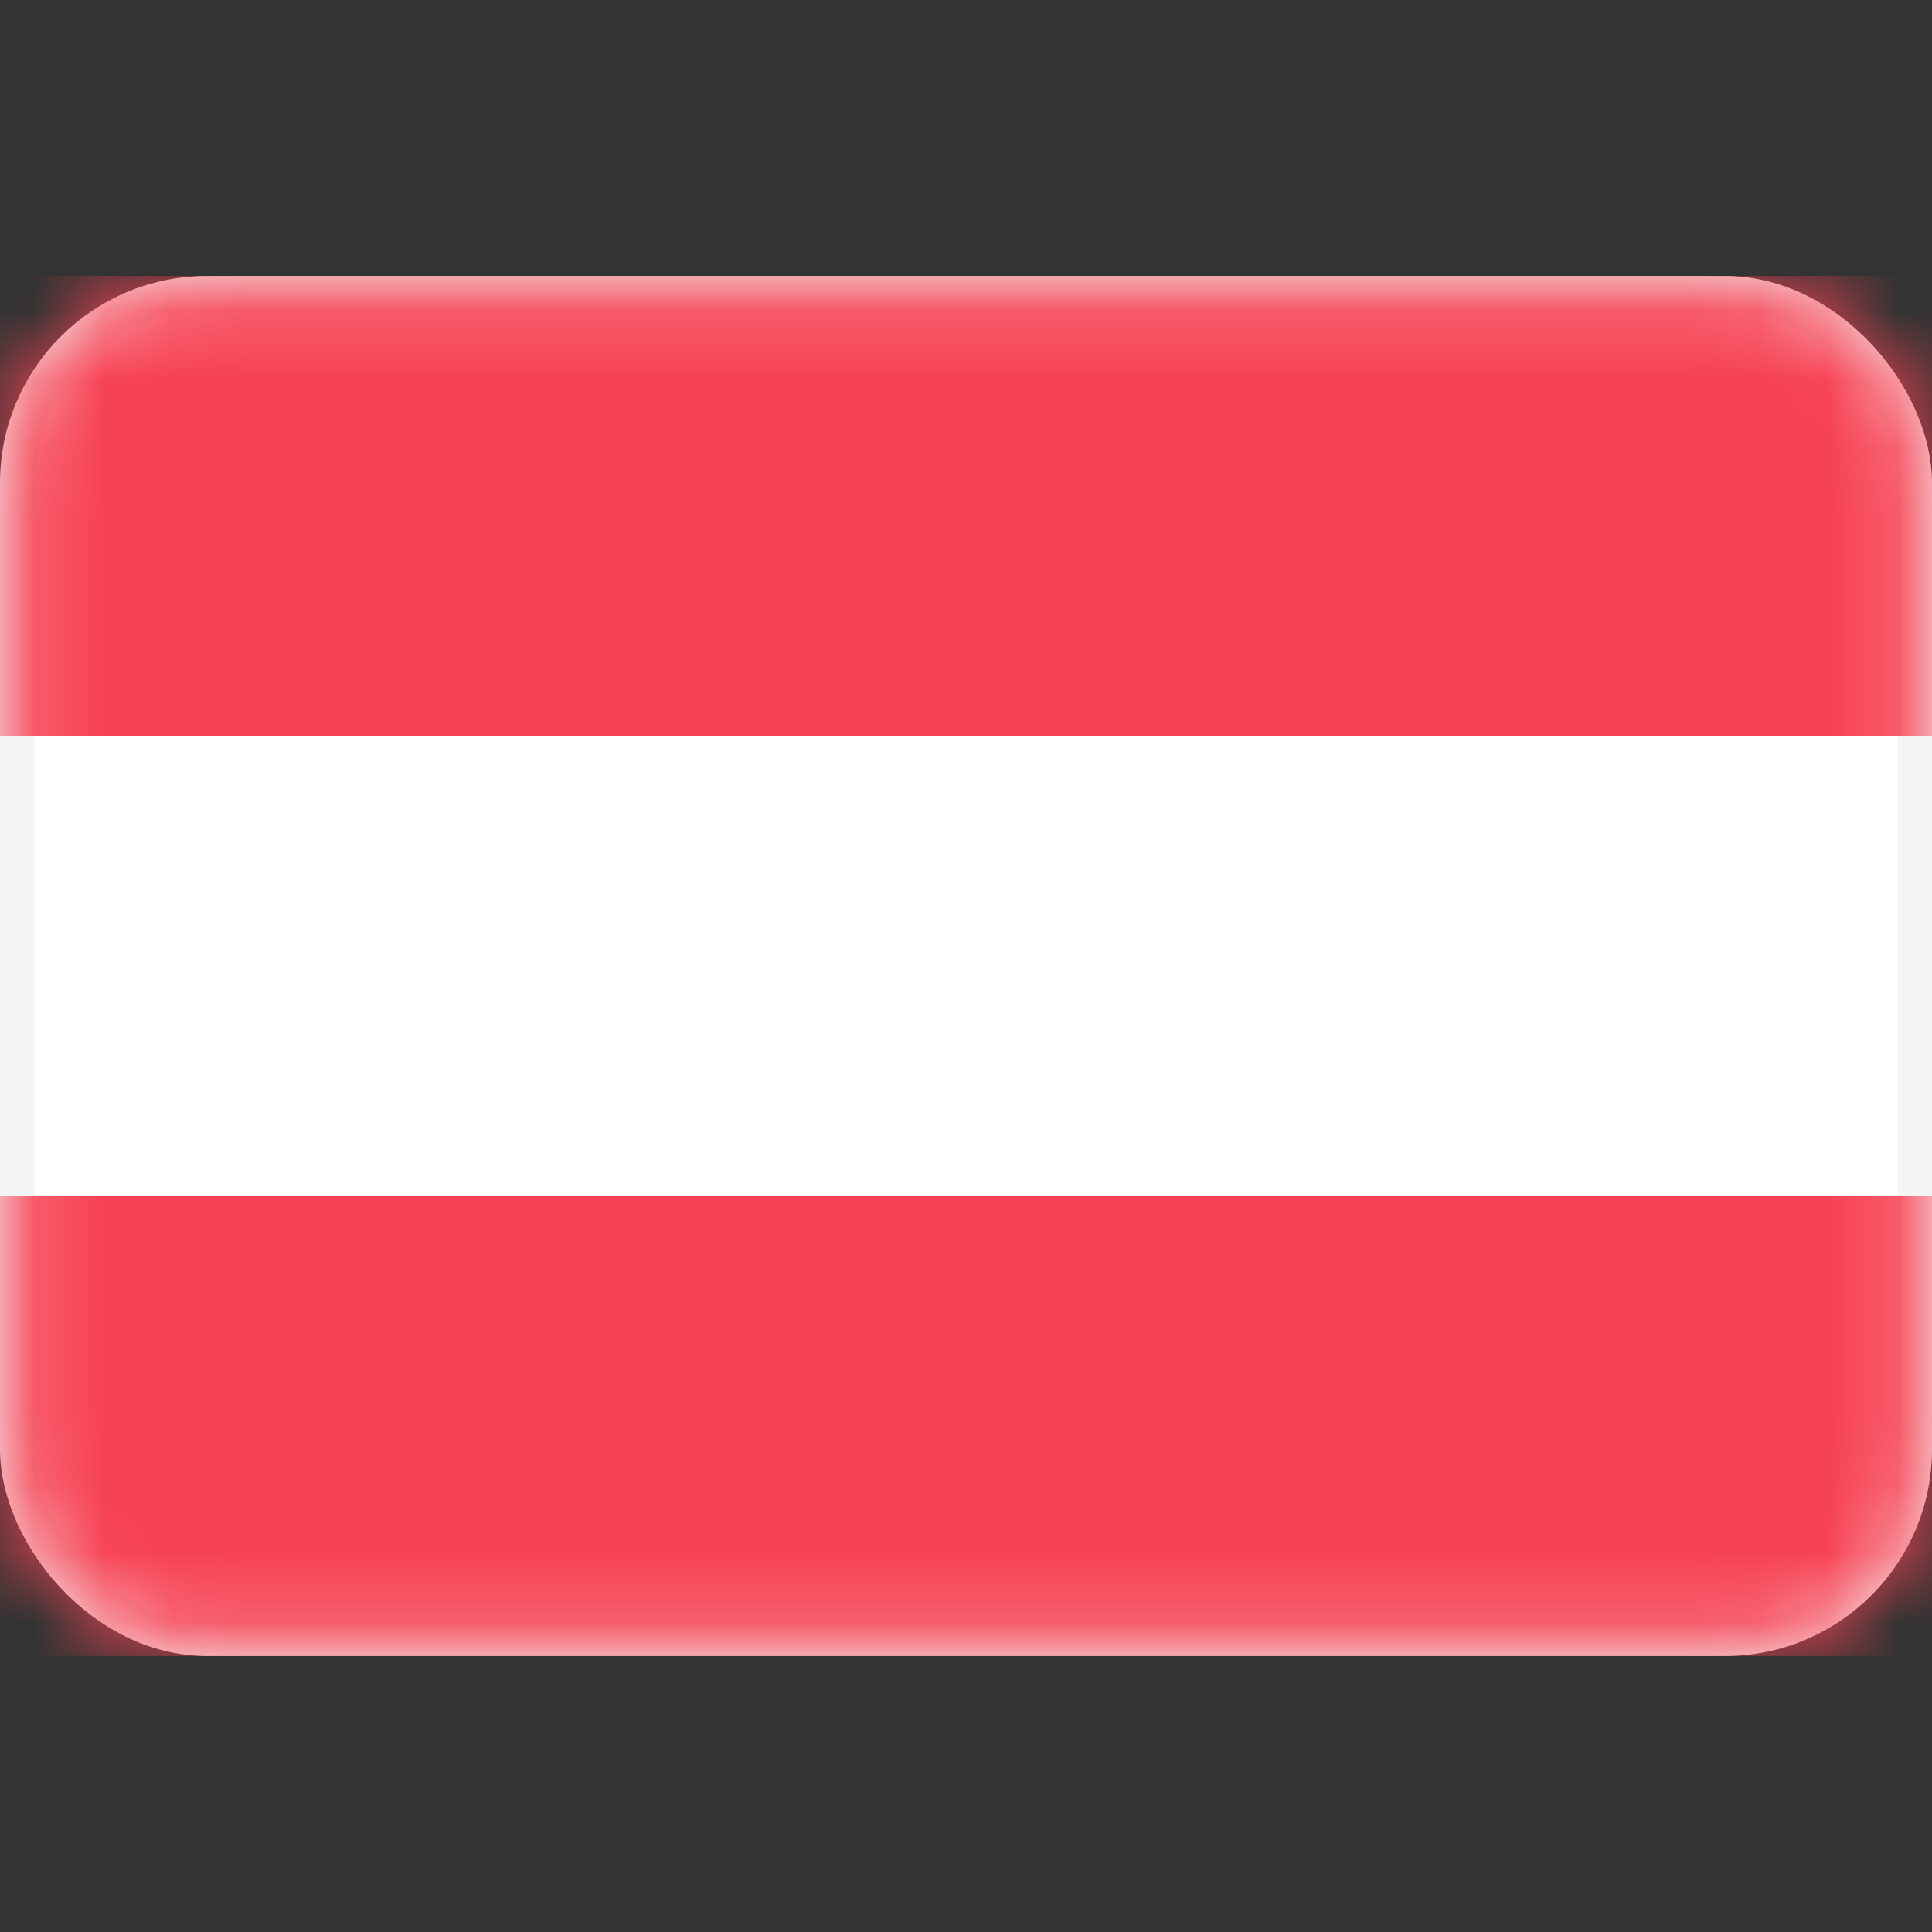 <svg width="28" height="28" viewBox="0 0 28 28" fill="none" xmlns="http://www.w3.org/2000/svg">
<rect x="0" y="0" width="28" height="28" fill="#333333" stroke="none"/>
<rect x="0.25" y="4.25" width="27.5" height="19.5" rx="2.75" fill="white" stroke="#F5F5F5" stroke-width="0.5"/>
<mask id="mask0_17_6244" style="mask-type:alpha" maskUnits="userSpaceOnUse" x="0" y="4" width="28" height="20">
<rect x="0.25" y="4.25" width="27.5" height="19.5" rx="2.75" fill="white" stroke="white" stroke-width="0.5"/>
</mask>
<g mask="url(#mask0_17_6244)">
<path fill-rule="evenodd" clip-rule="evenodd" d="M0 10.667H28V4H0V10.667Z" fill="#F64253"/>
<path fill-rule="evenodd" clip-rule="evenodd" d="M0 24H28V17.333H0V24Z" fill="#F64253"/>
</g>
</svg>
